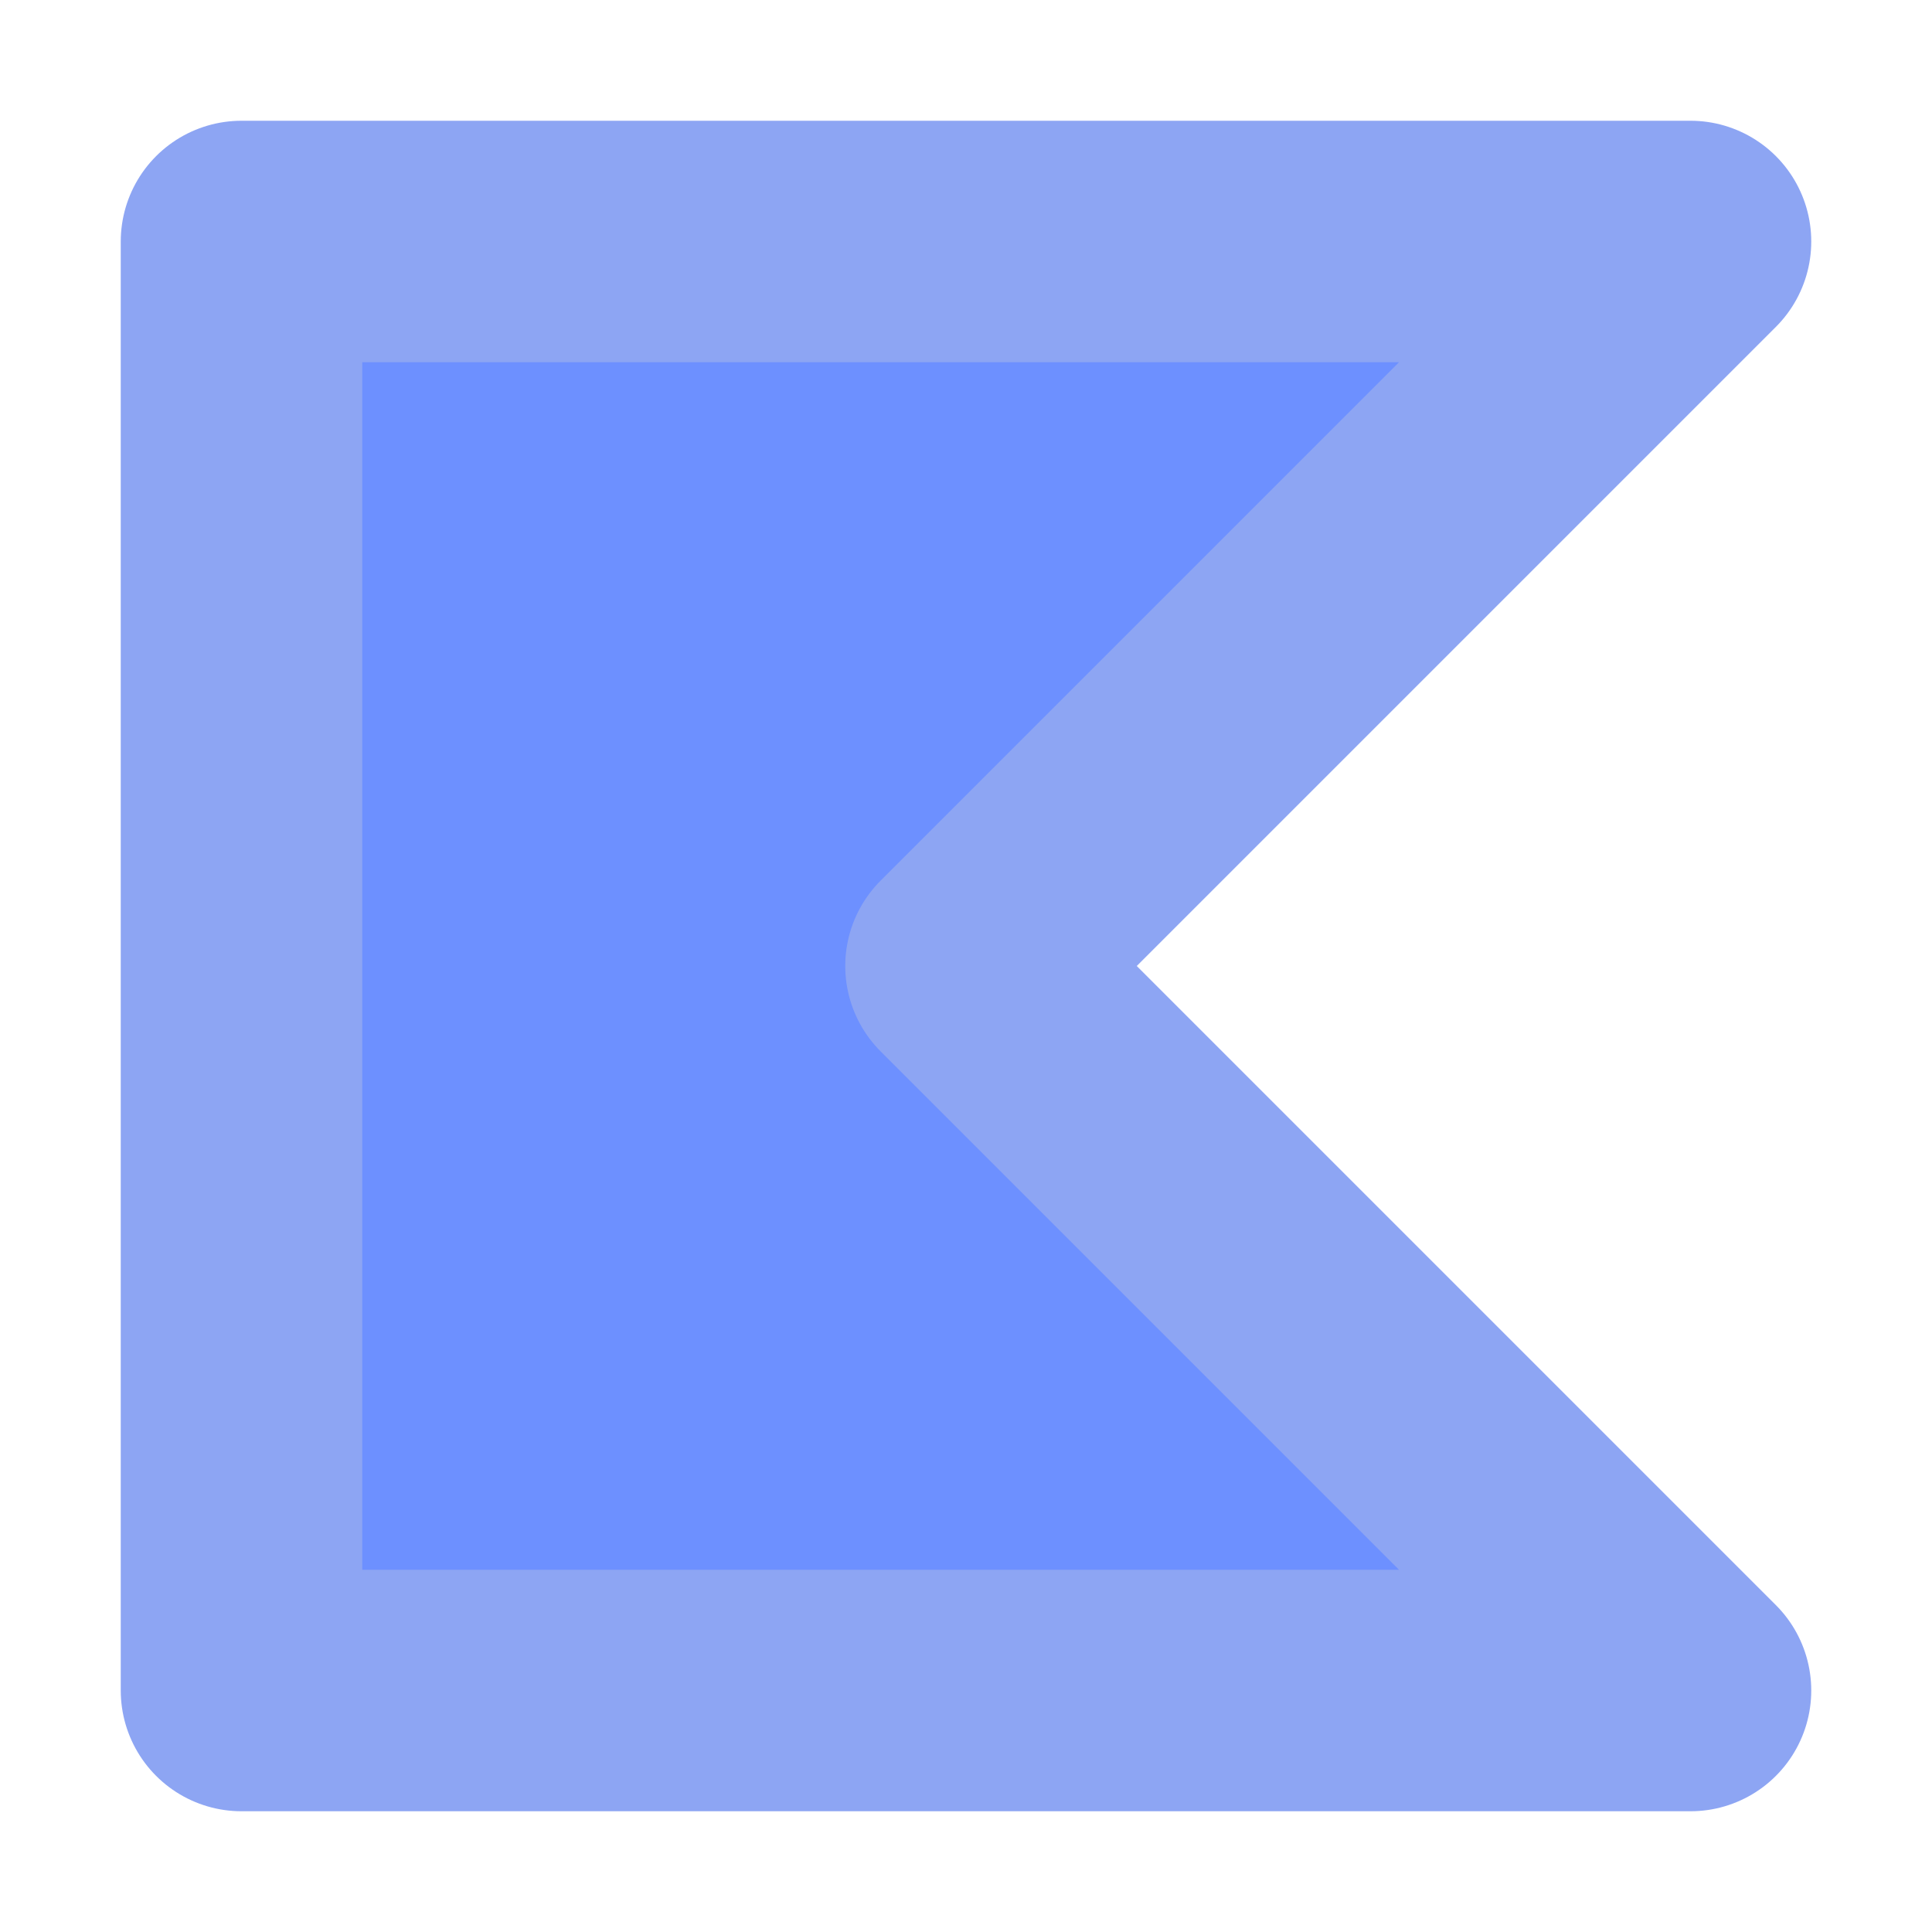 <svg height="16" viewBox="0 0 16 16" width="16" xmlns="http://www.w3.org/2000/svg"><path d="m14 1050.4h-12v-12h12l-6 6z" fill="#6d90ff" stroke="#8da5f3" stroke-linejoin="round" stroke-width="2" transform="translate(0 -1036.4)"/></svg>
